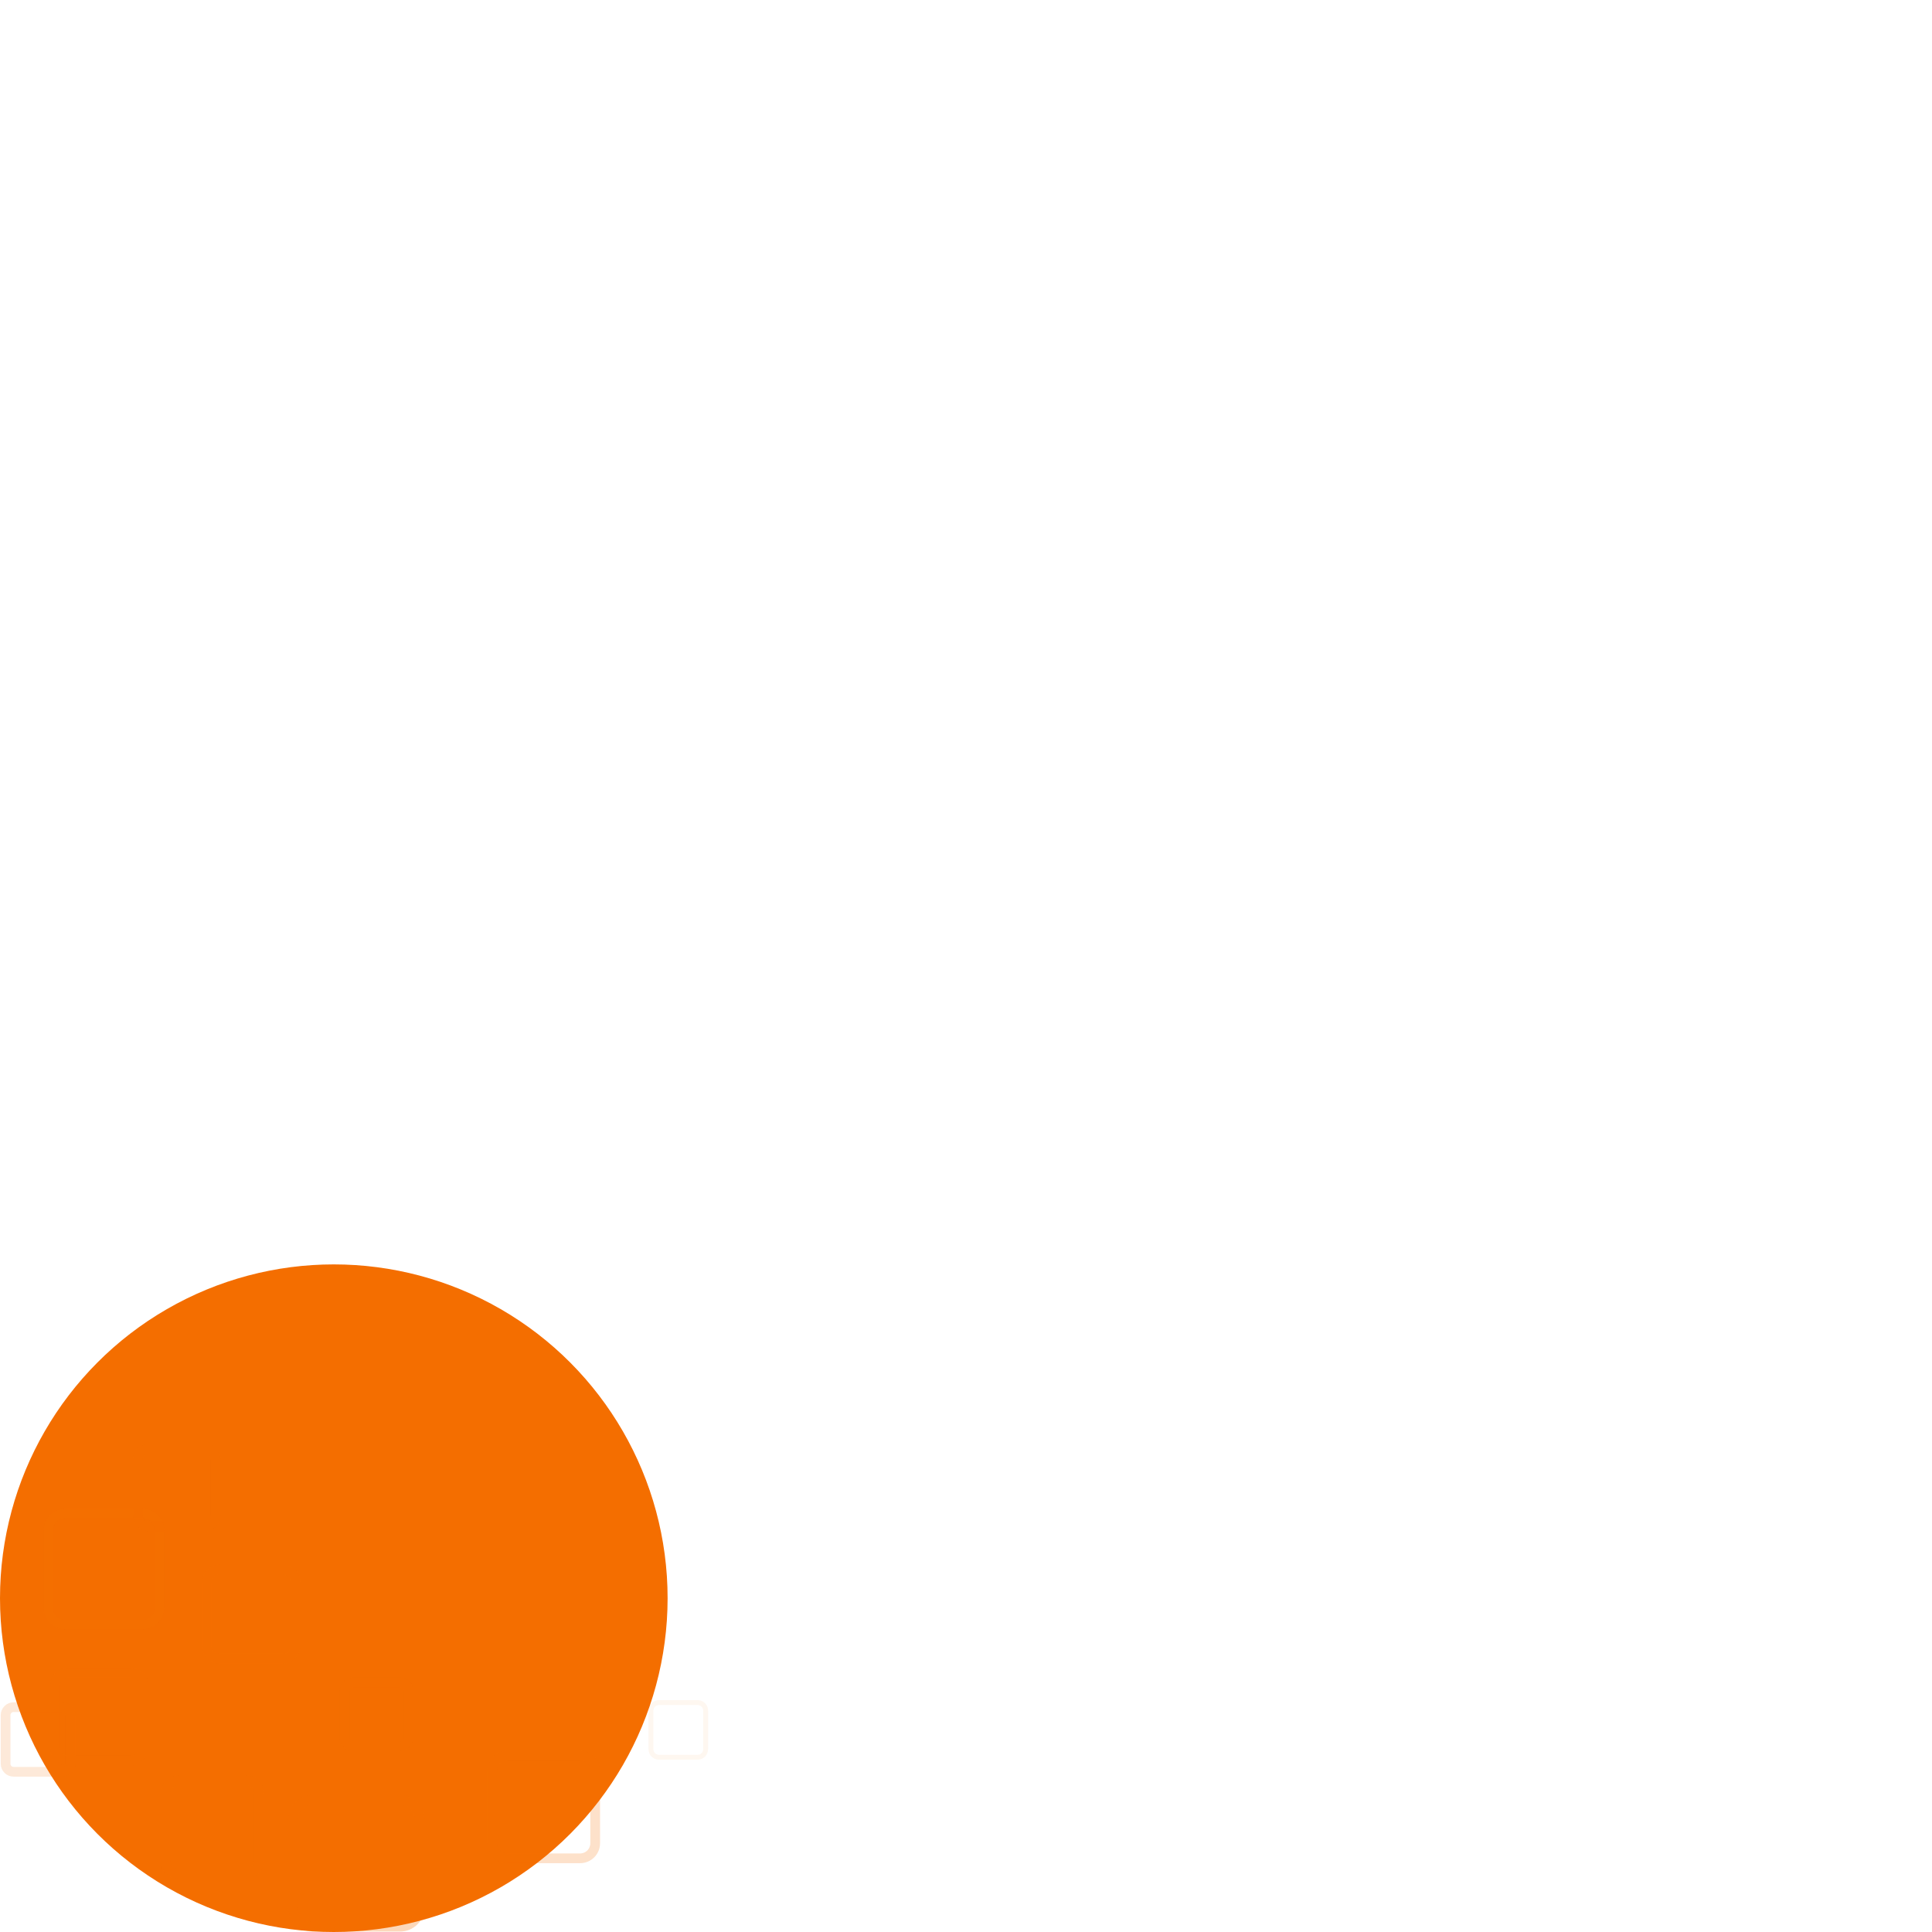 <svg width="764" height="764" viewBox="0 0 764 764" fill="none" xmlns="http://www.w3.org/2000/svg">
<g filter="url(#filter0_f_2832_5)">
<circle cx="132" cy="132" r="132" transform="matrix(-1 0 0 1 264 500)" fill="#F46E00"/>
</g>
<g opacity="0.3">
<path opacity="0.7" d="M51.703 661.435H26.716C24.009 661.435 21.815 663.629 21.815 666.336L21.815 691.324C21.815 694.031 24.009 696.225 26.716 696.225H51.703C54.41 696.225 56.605 694.031 56.605 691.324L56.605 666.336C56.605 663.629 54.41 661.435 51.703 661.435Z" stroke="#F46E00" stroke-width="3.844"/>
<path opacity="0.2" d="M56.509 598.486L25.659 598.486C22.05 598.486 19.124 601.411 19.124 605.021L19.124 635.871C19.124 639.48 22.05 642.406 25.659 642.406L56.509 642.406C60.118 642.406 63.044 639.48 63.044 635.871L63.044 605.021C63.044 601.411 60.118 598.486 56.509 598.486Z" stroke="#F46E00" stroke-width="3.844"/>
<path opacity="0.9" d="M158.249 711.823H158.249L123.555 711.823C121.516 711.823 119.561 712.633 118.119 714.075C116.677 715.517 115.867 717.472 115.867 719.511L115.867 754.206C115.867 756.245 116.677 758.2 118.119 759.642C119.561 761.084 121.516 761.894 123.555 761.894L158.249 761.894C160.288 761.894 162.244 761.084 163.686 759.642C165.128 758.2 165.938 756.245 165.938 754.206L165.938 719.425C165.915 717.403 165.097 715.471 163.659 714.048C162.219 712.622 160.275 711.823 158.249 711.823Z" stroke="#F46E00" stroke-width="3.844"/>
<path opacity="0.5" d="M158.306 665.31H139.469C137.718 665.31 136.298 666.73 136.298 668.482L136.298 687.318C136.298 689.07 137.718 690.49 139.469 690.49H158.306C160.058 690.49 161.478 689.07 161.478 687.318L161.478 668.482C161.478 666.73 160.058 665.31 158.306 665.31Z" stroke="#F46E00" stroke-width="3.844"/>
<path opacity="0.5" d="M24.639 675.082L24.62 675.082H24.602H5.38C4.539 675.082 3.733 675.416 3.138 676.011C2.543 676.606 2.209 677.413 2.209 678.254L2.209 697.475C2.209 698.316 2.543 699.123 3.138 699.717C3.733 700.312 4.539 700.646 5.38 700.646H24.602C25.468 700.646 26.299 700.302 26.912 699.689C27.525 699.077 27.869 698.245 27.869 697.379L27.869 678.446V678.41L27.871 678.373C27.887 677.942 27.815 677.511 27.659 677.108C27.503 676.706 27.267 676.339 26.965 676.031C26.662 675.723 26.3 675.48 25.9 675.316C25.5 675.153 25.071 675.073 24.639 675.082Z" stroke="#F46E00" stroke-width="3.844"/>
<path opacity="0.3" d="M111.879 620.709H86.699C83.939 620.709 81.702 622.947 81.702 625.707L81.702 650.886C81.702 653.646 83.939 655.884 86.699 655.884H111.879C114.639 655.884 116.877 653.646 116.877 650.886L116.877 625.707C116.877 622.947 114.639 620.709 111.879 620.709Z" stroke="#F46E00" stroke-width="3.844"/>
<path opacity="0.2" d="M275.867 673.27H260.587C258.835 673.27 257.415 674.69 257.415 676.441L257.415 691.722C257.415 693.474 258.835 694.893 260.587 694.893H275.867C277.619 694.893 279.039 693.474 279.039 691.722L279.039 676.441C279.039 674.69 277.619 673.27 275.867 673.27Z" stroke="#F46E00" stroke-width="1.922"/>
<path opacity="0.4" d="M81.112 572.922H58.719C56.437 572.922 54.586 574.772 54.586 577.055L54.586 599.447C54.586 601.73 56.437 603.58 58.719 603.58H81.112C83.394 603.58 85.244 601.73 85.244 599.447L85.244 577.055C85.244 574.772 83.394 572.922 81.112 572.922Z" stroke="#F46E00" stroke-width="3.844"/>
<path opacity="0.4" d="M97.162 703.913L70.637 703.913C67.717 703.913 65.351 706.28 65.351 709.199L65.351 735.724C65.351 738.644 67.717 741.01 70.637 741.01H97.162C100.081 741.01 102.448 738.644 102.448 735.724L102.448 709.199C102.448 706.28 100.081 703.913 97.162 703.913Z" stroke="#F46E00" stroke-width="3.844"/>
<path opacity="0.7" d="M229.427 694.303L229.415 694.303H229.403L200.572 694.303C199.017 694.303 197.526 694.921 196.426 696.02C195.327 697.12 194.709 698.611 194.709 700.166L194.709 728.997C194.709 730.552 195.327 732.043 196.426 733.143C197.526 734.242 199.017 734.86 200.572 734.86L229.403 734.86C230.984 734.86 232.499 734.232 233.617 733.114C234.734 731.997 235.362 730.481 235.362 728.901L235.362 700.082C235.351 699.316 235.19 698.559 234.888 697.855C234.585 697.147 234.145 696.506 233.594 695.969C233.043 695.431 232.391 695.007 231.676 694.721C230.961 694.436 230.197 694.293 229.427 694.303Z" stroke="#F46E00" stroke-width="3.844"/>
</g>
<defs>
<filter id="filter0_f_2832_5" x="-500" y="0" width="1264" height="1264" filterUnits="userSpaceOnUse" color-interpolation-filters="sRGB">
<feFlood flood-opacity="0" result="BackgroundImageFix"/>
<feBlend mode="normal" in="SourceGraphic" in2="BackgroundImageFix" result="shape"/>
<feGaussianBlur stdDeviation="250" result="effect1_foregroundBlur_2832_5"/>
</filter>
</defs>
</svg>
